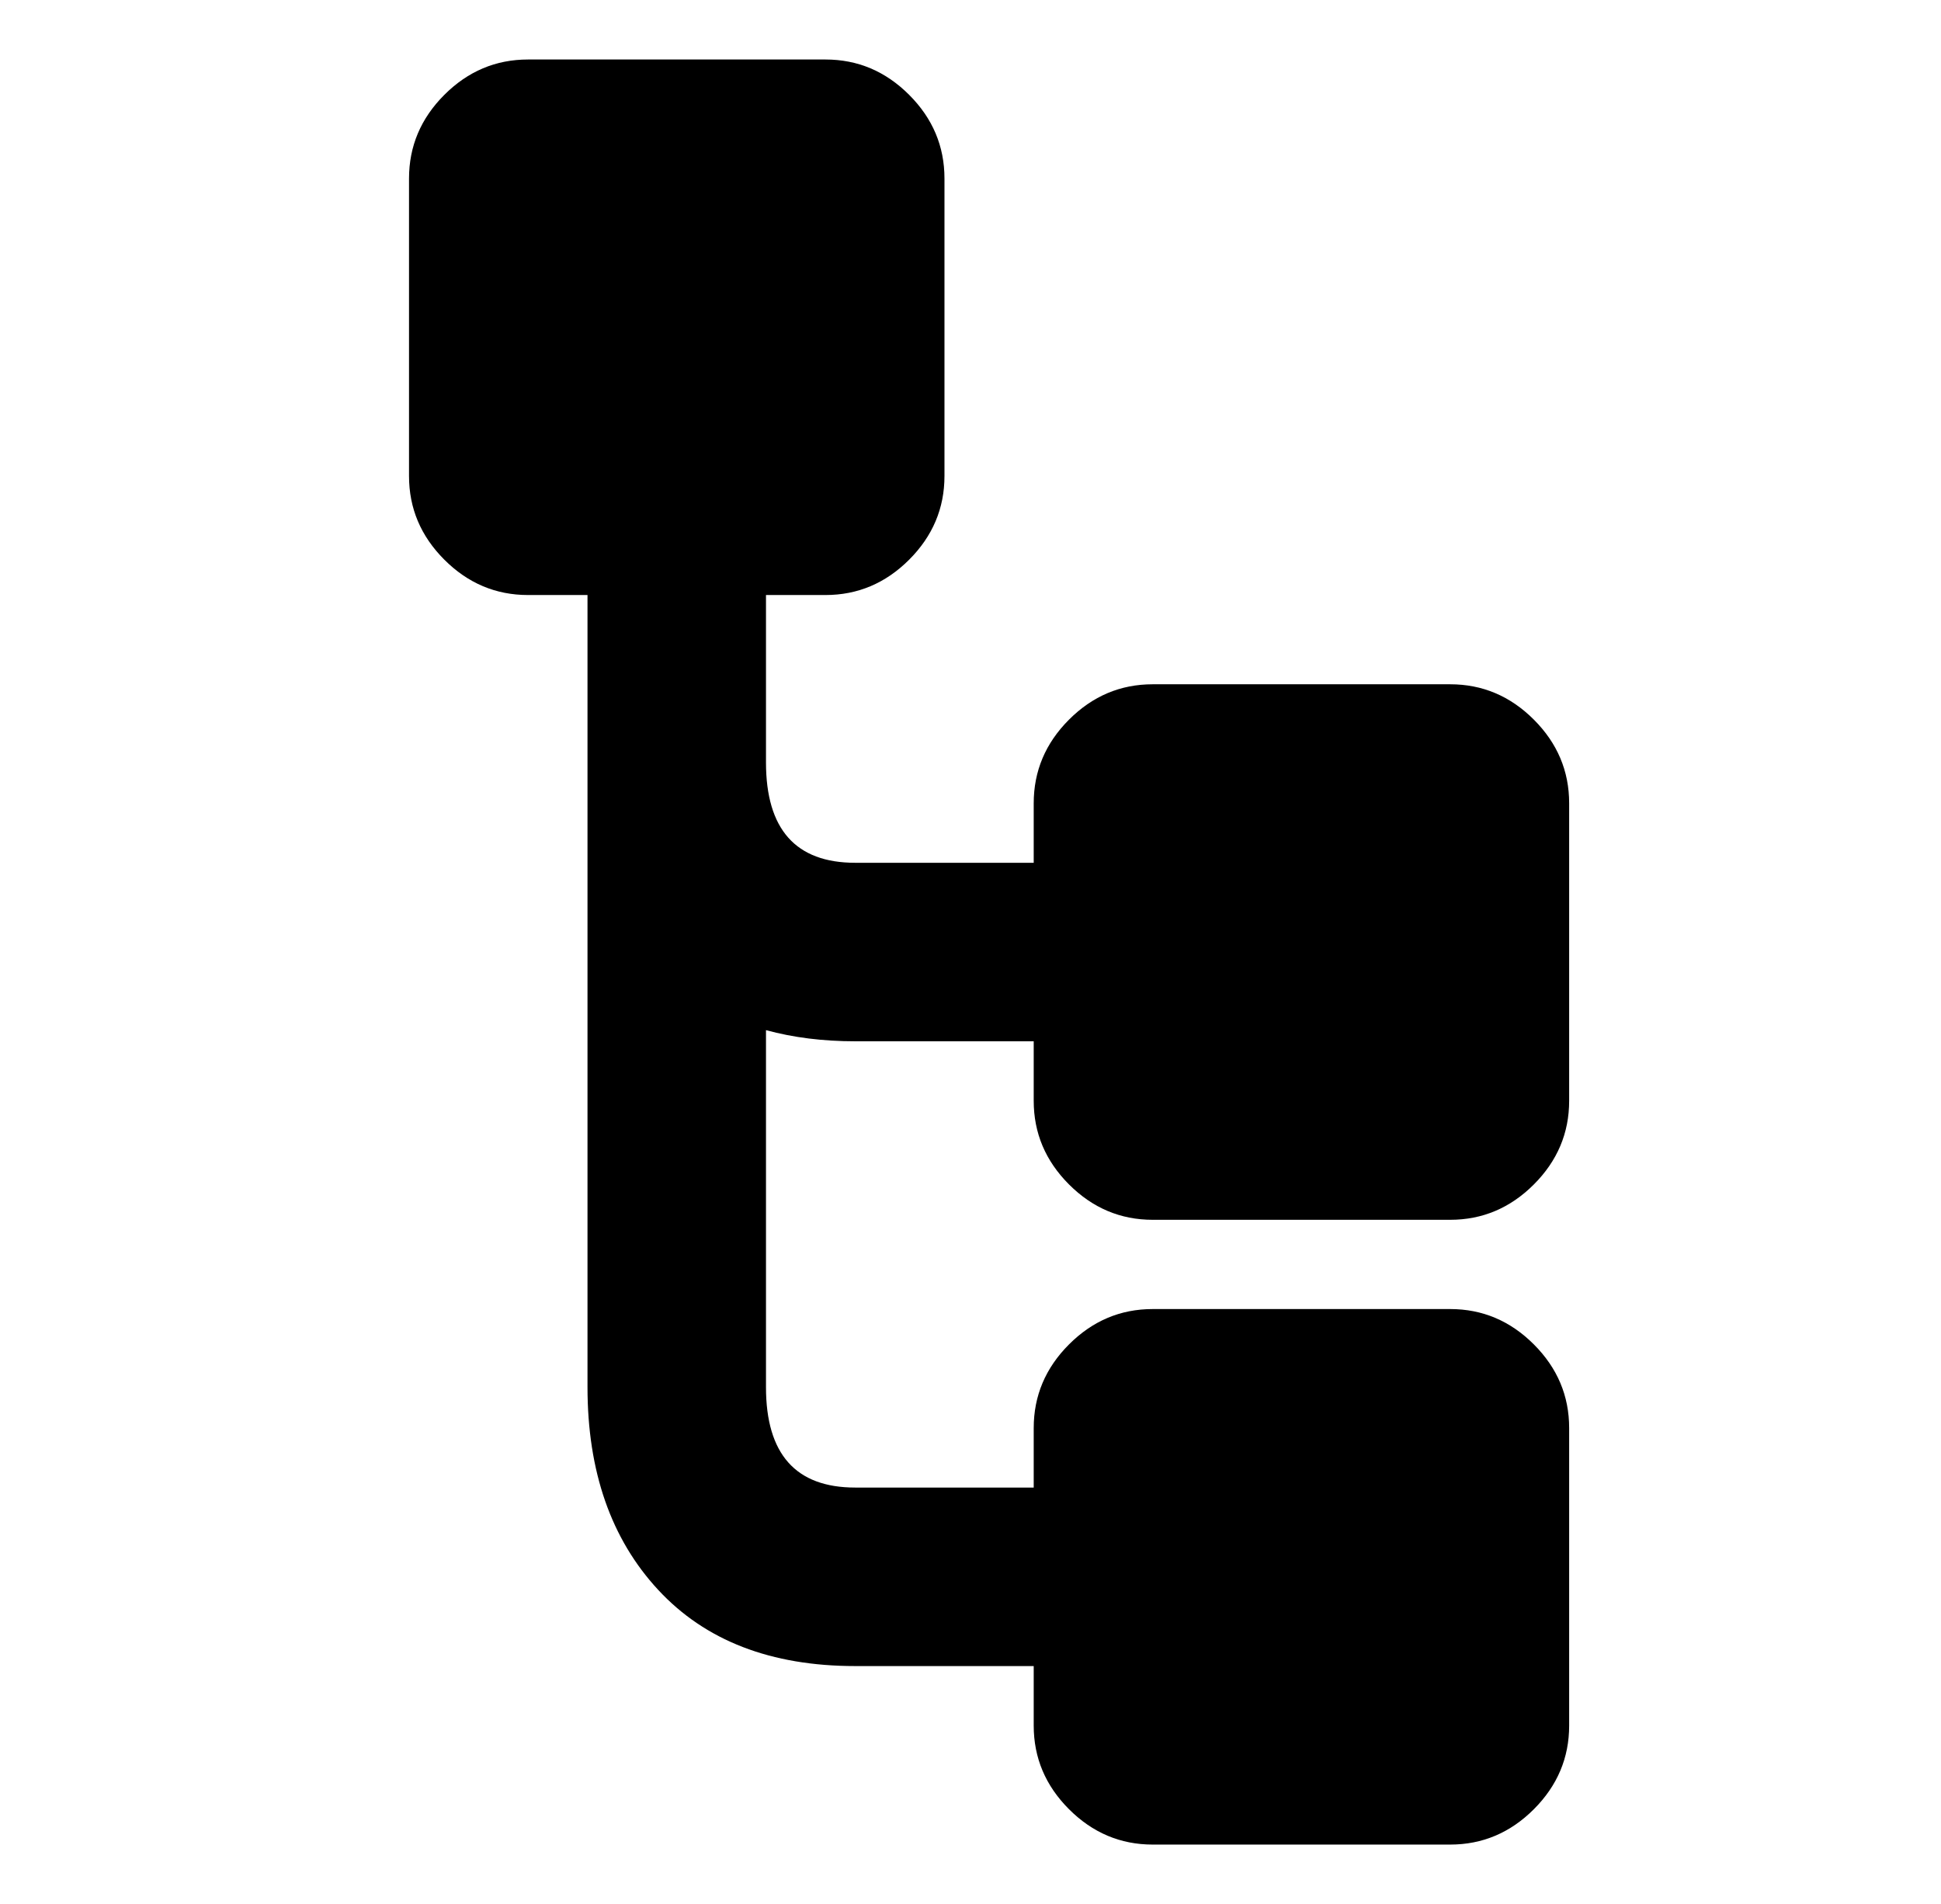 <?xml version="1.0" standalone="no"?>
<!DOCTYPE svg PUBLIC "-//W3C//DTD SVG 1.1//EN" "http://www.w3.org/Graphics/SVG/1.1/DTD/svg11.dtd" >
<svg xmlns="http://www.w3.org/2000/svg" xmlns:xlink="http://www.w3.org/1999/xlink" version="1.1" viewBox="-10 0 522 512">
   <path fill="currentColor"
d="M148 160h-16q-13 0 -22.5 -9.5t-9.5 -22.5v-80q0 -13 9.5 -22.5t22.5 -9.5h80q13 0 22.5 9.5t9.5 22.5v80q0 13 -9.5 22.5t-22.5 9.5h-16v45q0 27 24 27h48v-16q0 -13 9.5 -22.5t22.5 -9.5h80q13 0 22.5 9.5t9.5 22.5v80q0 13 -9.5 22.5t-22.5 9.5h-80q-13 0 -22.5 -9.5
t-9.5 -22.5v-16h-48q-13 0 -24 -3v96q0 27 24 27h48v-16q0 -13 9.5 -22.5t22.5 -9.5h80q13 0 22.5 9.5t9.5 22.5v80q0 13 -9.5 22.5t-22.5 9.5h-80q-13 0 -22.5 -9.5t-9.5 -22.5v-16h-48q-34 0 -53 -20.5t-19 -54.5v-213z" />
</svg>
